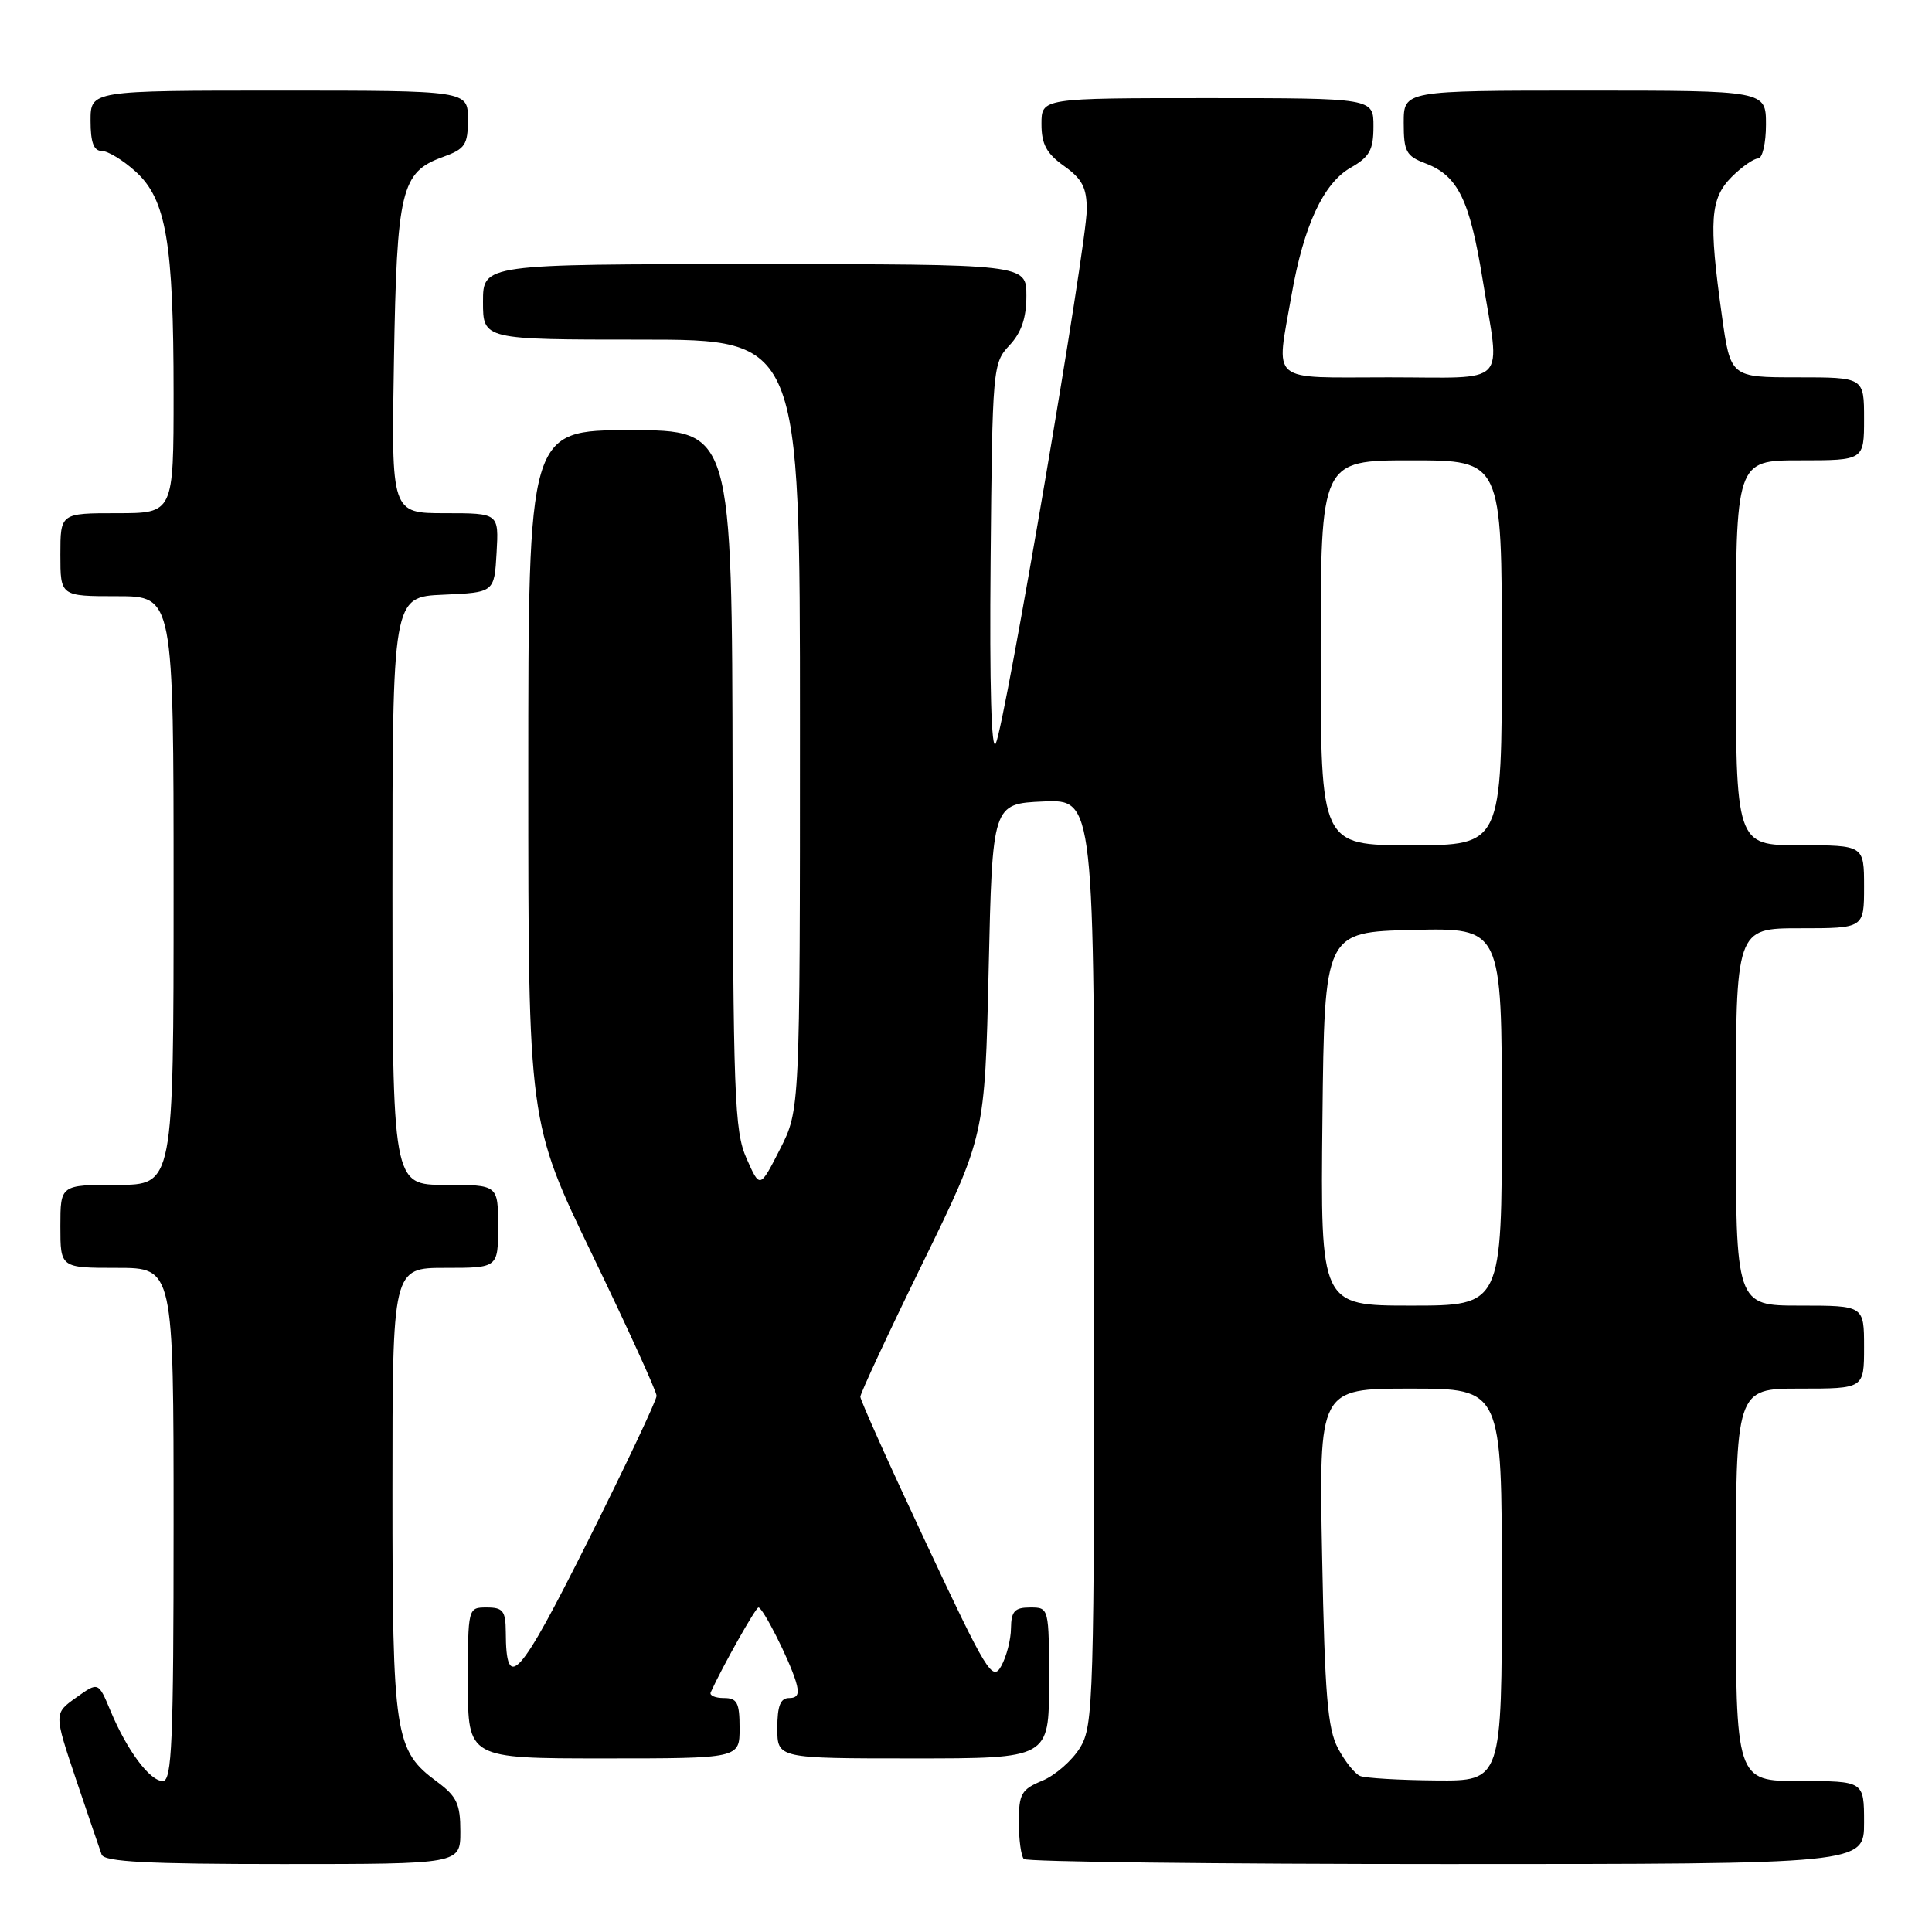 <?xml version="1.0" encoding="UTF-8" standalone="no"?>
<!DOCTYPE svg PUBLIC "-//W3C//DTD SVG 1.1//EN" "http://www.w3.org/Graphics/SVG/1.1/DTD/svg11.dtd" >
<svg xmlns="http://www.w3.org/2000/svg" xmlns:xlink="http://www.w3.org/1999/xlink" version="1.1" viewBox="0 0 256 256">
 <g >
 <path fill="currentColor"
d=" M 61.00 242.69 C 61.00 239.03 60.53 238.03 57.91 236.09 C 52.29 231.94 52.00 230.02 52.00 197.53 C 52.00 168.00 52.00 168.00 59.00 168.00 C 66.00 168.00 66.00 168.00 66.00 162.50 C 66.00 157.00 66.00 157.00 59.00 157.00 C 52.00 157.00 52.00 157.00 52.00 118.05 C 52.00 79.09 52.00 79.09 58.75 78.80 C 65.50 78.50 65.50 78.50 65.80 73.25 C 66.10 68.00 66.10 68.00 58.98 68.00 C 51.85 68.00 51.85 68.00 52.20 47.75 C 52.58 25.16 53.15 22.80 58.66 20.81 C 61.65 19.73 62.00 19.20 62.00 15.80 C 62.00 12.00 62.00 12.00 37.00 12.00 C 12.00 12.00 12.00 12.00 12.00 16.00 C 12.00 18.87 12.42 20.00 13.48 20.00 C 14.30 20.00 16.33 21.24 17.99 22.75 C 22.02 26.42 23.00 32.16 23.00 52.14 C 23.00 68.00 23.00 68.00 15.50 68.00 C 8.00 68.00 8.00 68.00 8.00 73.50 C 8.00 79.00 8.00 79.00 15.50 79.00 C 23.00 79.00 23.00 79.00 23.00 118.00 C 23.00 157.00 23.00 157.00 15.50 157.00 C 8.00 157.00 8.00 157.00 8.00 162.50 C 8.00 168.00 8.00 168.00 15.50 168.00 C 23.00 168.00 23.00 168.00 23.00 202.00 C 23.00 230.84 22.78 236.00 21.57 236.00 C 19.85 236.00 16.82 231.93 14.63 226.67 C 13.03 222.84 13.03 222.84 10.09 224.94 C 7.14 227.04 7.14 227.04 10.07 235.77 C 11.69 240.57 13.22 245.06 13.47 245.75 C 13.83 246.70 19.56 247.00 37.47 247.00 C 61.00 247.00 61.00 247.00 61.00 242.69 Z  M 247.00 241.50 C 247.00 236.00 247.00 236.00 238.50 236.00 C 230.00 236.00 230.00 236.00 230.00 210.00 C 230.00 184.00 230.00 184.00 238.50 184.00 C 247.00 184.00 247.00 184.00 247.00 178.50 C 247.00 173.00 247.00 173.00 238.50 173.00 C 230.00 173.00 230.00 173.00 230.00 148.00 C 230.00 123.00 230.00 123.00 238.50 123.00 C 247.00 123.00 247.00 123.00 247.00 117.50 C 247.00 112.00 247.00 112.00 238.50 112.00 C 230.00 112.00 230.00 112.00 230.00 86.50 C 230.00 61.00 230.00 61.00 238.50 61.00 C 247.00 61.00 247.00 61.00 247.00 55.50 C 247.00 50.00 247.00 50.00 238.15 50.00 C 229.30 50.00 229.30 50.00 228.15 41.75 C 226.40 29.24 226.61 26.30 229.45 23.45 C 230.80 22.10 232.38 21.00 232.95 21.00 C 233.53 21.00 234.00 18.98 234.00 16.50 C 234.00 12.00 234.00 12.00 210.00 12.00 C 186.00 12.00 186.00 12.00 186.00 16.28 C 186.00 20.08 186.32 20.68 188.89 21.65 C 193.17 23.27 194.74 26.46 196.45 37.01 C 198.79 51.44 200.18 50.00 184.00 50.00 C 167.91 50.00 169.07 50.99 171.14 39.08 C 172.74 29.93 175.36 24.27 178.97 22.22 C 181.48 20.79 181.99 19.87 181.99 16.75 C 182.00 13.00 182.00 13.00 160.00 13.00 C 138.00 13.00 138.00 13.00 138.00 16.43 C 138.00 19.10 138.66 20.34 141.00 22.00 C 143.40 23.71 144.00 24.87 144.00 27.79 C 144.00 32.41 133.20 95.81 131.95 98.50 C 131.36 99.77 131.11 90.97 131.26 74.33 C 131.49 48.73 131.55 48.11 133.75 45.77 C 135.34 44.07 136.00 42.15 136.00 39.19 C 136.00 35.00 136.00 35.00 100.00 35.00 C 64.00 35.00 64.00 35.00 64.00 40.00 C 64.00 45.00 64.00 45.00 85.00 45.00 C 106.00 45.00 106.00 45.00 106.00 96.03 C 106.00 147.07 106.00 147.07 103.35 152.28 C 100.69 157.50 100.69 157.50 98.92 153.50 C 97.31 149.87 97.14 145.26 97.07 103.25 C 97.00 57.00 97.00 57.00 83.50 57.00 C 70.00 57.00 70.00 57.00 70.00 102.85 C 70.00 148.69 70.00 148.69 78.50 166.30 C 83.17 175.98 87.00 184.38 87.00 184.96 C 87.00 185.54 82.91 194.19 77.91 204.18 C 68.73 222.51 67.05 224.37 67.02 216.25 C 67.00 213.45 66.65 213.00 64.50 213.00 C 62.00 213.00 62.00 213.00 62.00 223.00 C 62.00 233.00 62.00 233.00 80.00 233.00 C 98.00 233.00 98.00 233.00 98.00 229.00 C 98.00 225.61 97.68 225.00 95.92 225.00 C 94.77 225.00 93.99 224.66 94.17 224.25 C 95.69 220.89 100.13 213.00 100.50 213.00 C 101.08 213.00 104.52 219.78 105.44 222.75 C 105.96 224.42 105.73 225.00 104.57 225.00 C 103.41 225.00 103.00 226.03 103.00 229.00 C 103.00 233.00 103.00 233.00 121.00 233.00 C 139.00 233.00 139.00 233.00 139.00 223.00 C 139.00 213.00 139.00 213.00 136.50 213.00 C 134.45 213.00 133.99 213.49 133.96 215.75 C 133.95 217.26 133.36 219.52 132.67 220.76 C 131.51 222.85 130.77 221.65 122.71 204.46 C 117.92 194.26 114.00 185.53 114.00 185.08 C 114.00 184.63 117.71 176.66 122.25 167.38 C 130.50 150.50 130.50 150.50 131.00 128.50 C 131.50 106.50 131.50 106.50 138.25 106.20 C 145.00 105.91 145.00 105.91 145.00 167.20 C 144.99 225.41 144.90 228.66 143.11 231.58 C 142.08 233.27 139.83 235.24 138.12 235.95 C 135.33 237.11 135.00 237.68 135.00 241.45 C 135.00 243.77 135.30 245.97 135.67 246.33 C 136.03 246.70 161.23 247.00 191.67 247.00 C 247.00 247.00 247.00 247.00 247.00 241.50 Z  M 180.23 235.33 C 179.53 235.05 178.21 233.40 177.29 231.66 C 175.91 229.06 175.54 224.53 175.19 206.25 C 174.76 184.00 174.76 184.00 186.88 184.00 C 199.00 184.00 199.00 184.00 199.00 210.00 C 199.00 236.00 199.00 236.00 190.25 235.92 C 185.44 235.88 180.93 235.61 180.23 235.33 Z  M 175.23 148.25 C 175.50 123.50 175.50 123.50 187.25 123.22 C 199.00 122.94 199.00 122.94 199.00 147.97 C 199.00 173.00 199.00 173.00 186.98 173.00 C 174.97 173.00 174.97 173.00 175.23 148.25 Z  M 175.00 86.50 C 175.00 61.00 175.00 61.00 187.00 61.00 C 199.00 61.00 199.00 61.00 199.00 86.50 C 199.00 112.00 199.00 112.00 187.00 112.00 C 175.00 112.00 175.00 112.00 175.00 86.50 Z "/>
</g>
</svg>